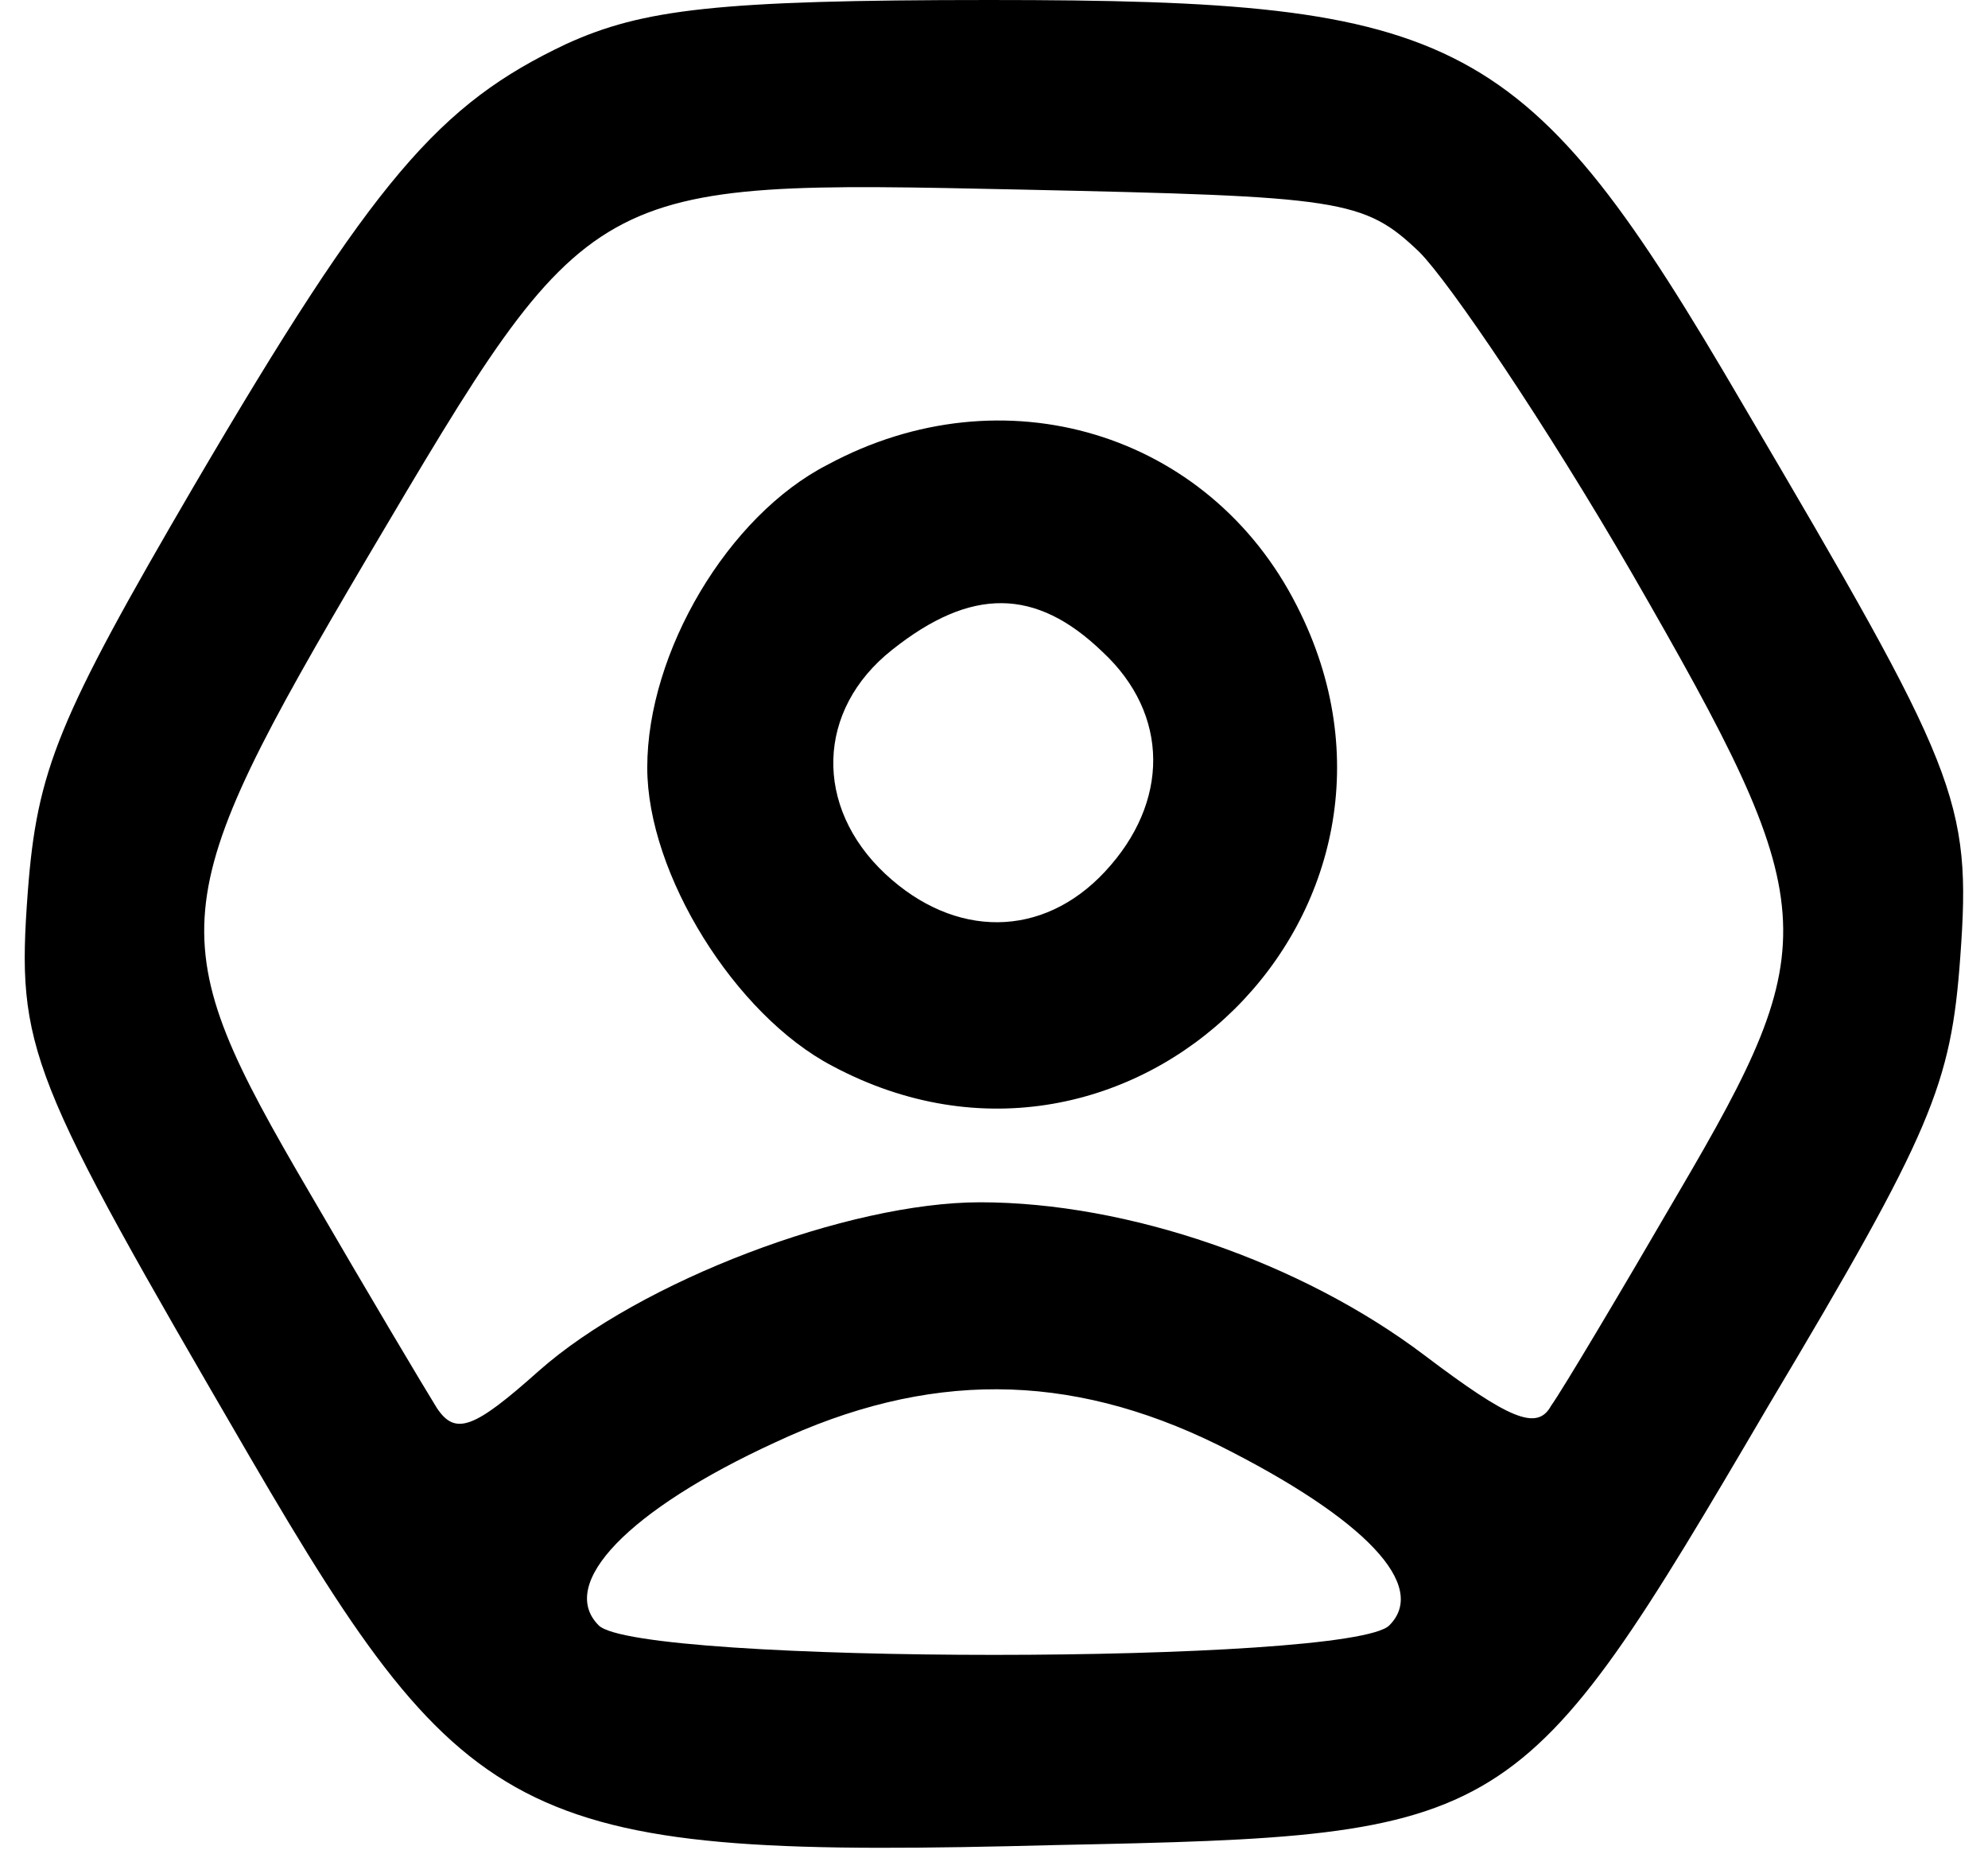 <?xml version="1.0" standalone="no"?>
<!DOCTYPE svg PUBLIC "-//W3C//DTD SVG 20010904//EN" "http://www.w3.org/TR/2001/REC-SVG-20010904/DTD/svg10.dtd">
<svg
    version="1.0"
    xmlns="http://www.w3.org/2000/svg"
    width="86pt"
    height="80pt"
    viewBox="0 0 86 80"
    preserveAspectRatio="xMidYMid meet"
>
    <g
        transform="translate(0,80) scale(0.1,-0.1)"
        fill="currentColor"
        stroke="none"
    >
        <path
            d="M245 781 c-55 -26 -83 -58 -161 -191 -59 -101 -68 -123 -72 -176 -5
-68 0 -79 96 -244 95 -163 118 -174 349 -168 197 4 200 6 308 190 71 119 79
139 83 194 5 68 -1 81 -94 239 -94 161 -121 175 -326 175 -118 0 -150 -4 -183
-19z m369 -90 c13 -13 55 -75 92 -139 83 -144 84 -159 20 -268 -25 -43 -50
-85 -55 -92 -6 -11 -18 -6 -55 22 -53 40 -128 66 -192 66 -57 0 -147 -34 -191
-73 -28 -25 -36 -28 -44 -16 -5 8 -30 50 -55 93 -65 111 -64 124 25 275 97
164 95 163 283 159 138 -3 148 -4 172 -27z m-87 -516 c64 -32 91 -61 74 -78
-17 -17 -325 -17 -342 0 -18 18 13 50 76 79 66 31 127 31 192 -1z"
        />
        <path
            d="M358 599 c-43 -22 -78 -81 -78 -131 0 -46 38 -107 80 -129 129 -69
268 68 201 199 -38 75 -127 102 -203 61z m119 -81 c29 -27 29 -65 1 -95 -27
-29 -65 -29 -95 -1 -31 29 -30 71 3 97 34 27 62 27 91 -1z"
        />
    </g>
</svg>
